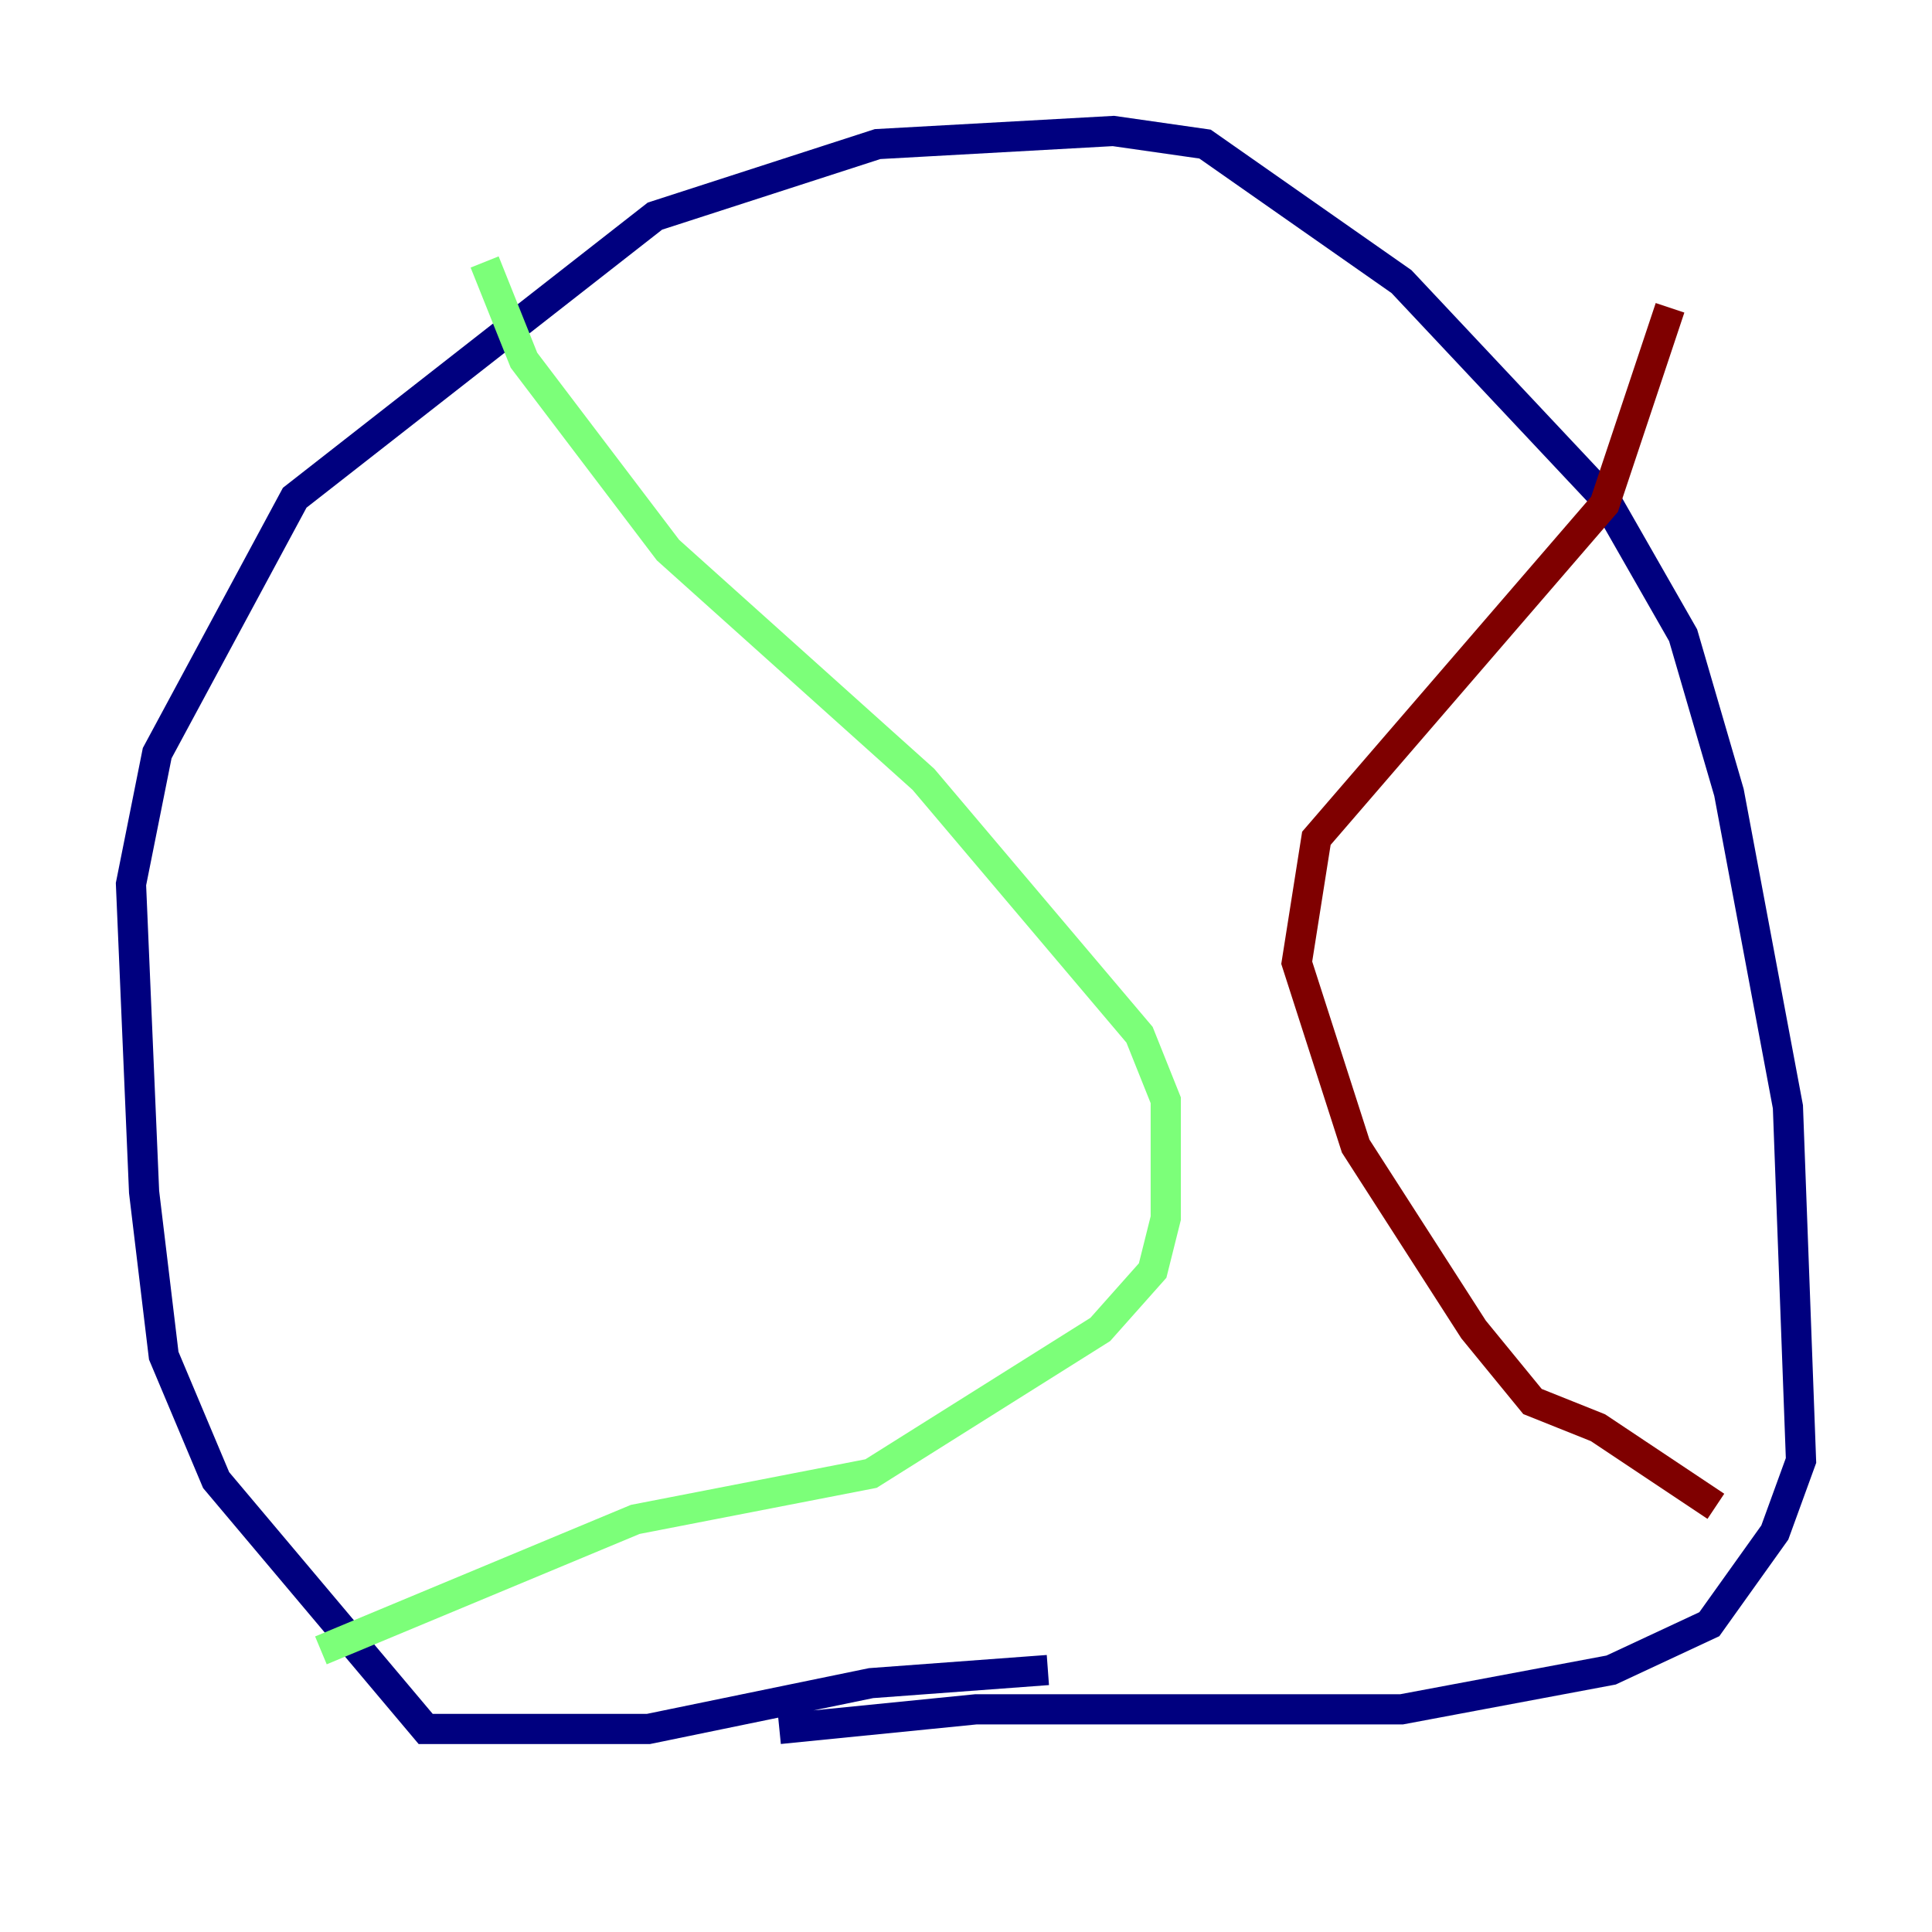 <?xml version="1.0" encoding="utf-8" ?>
<svg baseProfile="tiny" height="128" version="1.2" viewBox="0,0,128,128" width="128" xmlns="http://www.w3.org/2000/svg" xmlns:ev="http://www.w3.org/2001/xml-events" xmlns:xlink="http://www.w3.org/1999/xlink"><defs /><polyline fill="none" points="69.424,110.644 57.709,111.512 42.956,114.549 28.203,114.549 14.319,98.061 10.848,89.817 9.546,78.969 8.678,58.576 10.414,49.898 19.525,32.976 43.39,14.319 58.142,9.546 73.763,8.678 79.837,9.546 92.854,18.658 106.305,32.976 111.512,42.088 114.549,52.502 118.454,73.329 119.322,96.759 117.586,101.532 113.248,107.607 106.739,110.644 92.854,113.248 64.651,113.248 51.634,114.549" stroke="#00007f" stroke-width="2" /><polyline fill="none" points="21.261,109.342 42.088,100.664 57.709,97.627 72.895,88.081 76.366,84.176 77.234,80.705 77.234,72.895 75.498,68.556 61.18,51.634 44.258,36.447 34.712,23.864 32.108,17.356" stroke="#7cff79" stroke-width="2" /><polyline fill="none" points="113.681,99.797 105.871,94.59 101.532,92.854 97.627,88.081 89.817,75.932 85.912,63.783 87.214,55.539 106.305,33.41 110.644,20.393" stroke="#7f0000" stroke-width="2" /></svg>